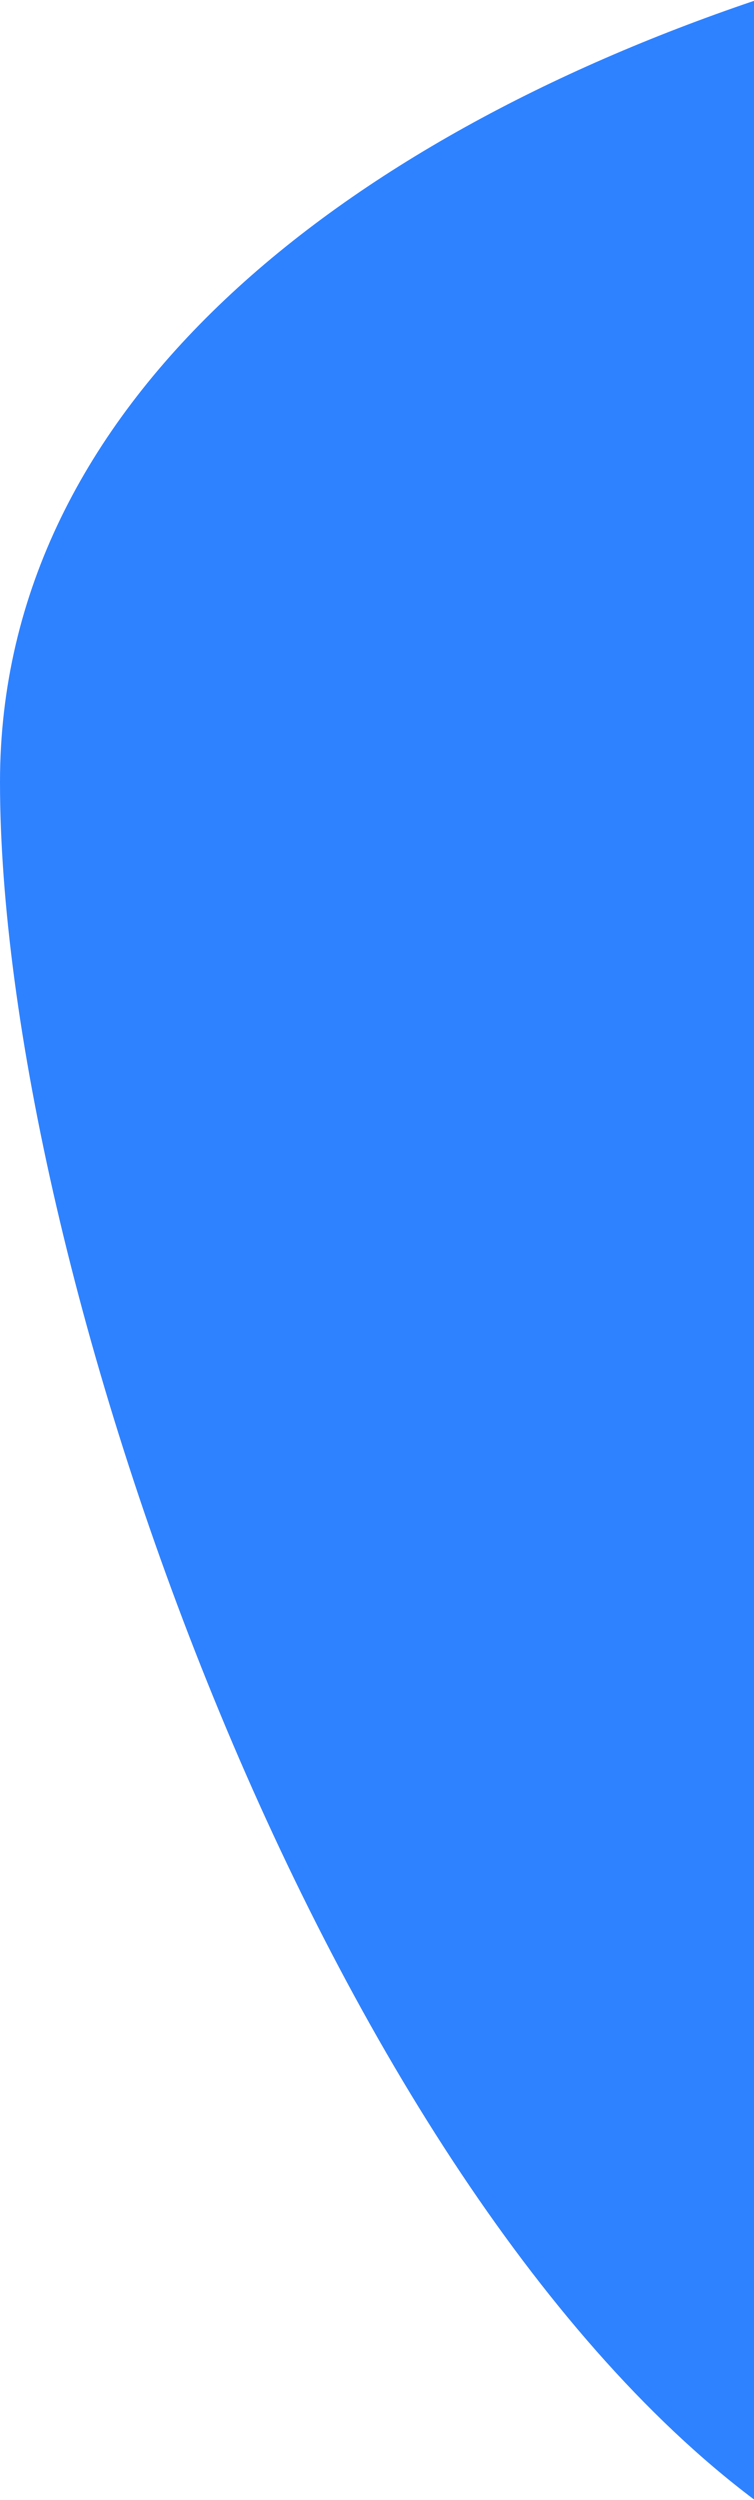 <svg width="233" height="772" viewBox="0 0 233 772" fill="none" xmlns="http://www.w3.org/2000/svg">
<path fill-rule="evenodd" clip-rule="evenodd" d="M233 771.811C98.344 670.468 0 389.784 0 241.5C0 123.513 107.532 42.765 233 0.26V771.811Z" fill="#2F82FF"/>
</svg>
